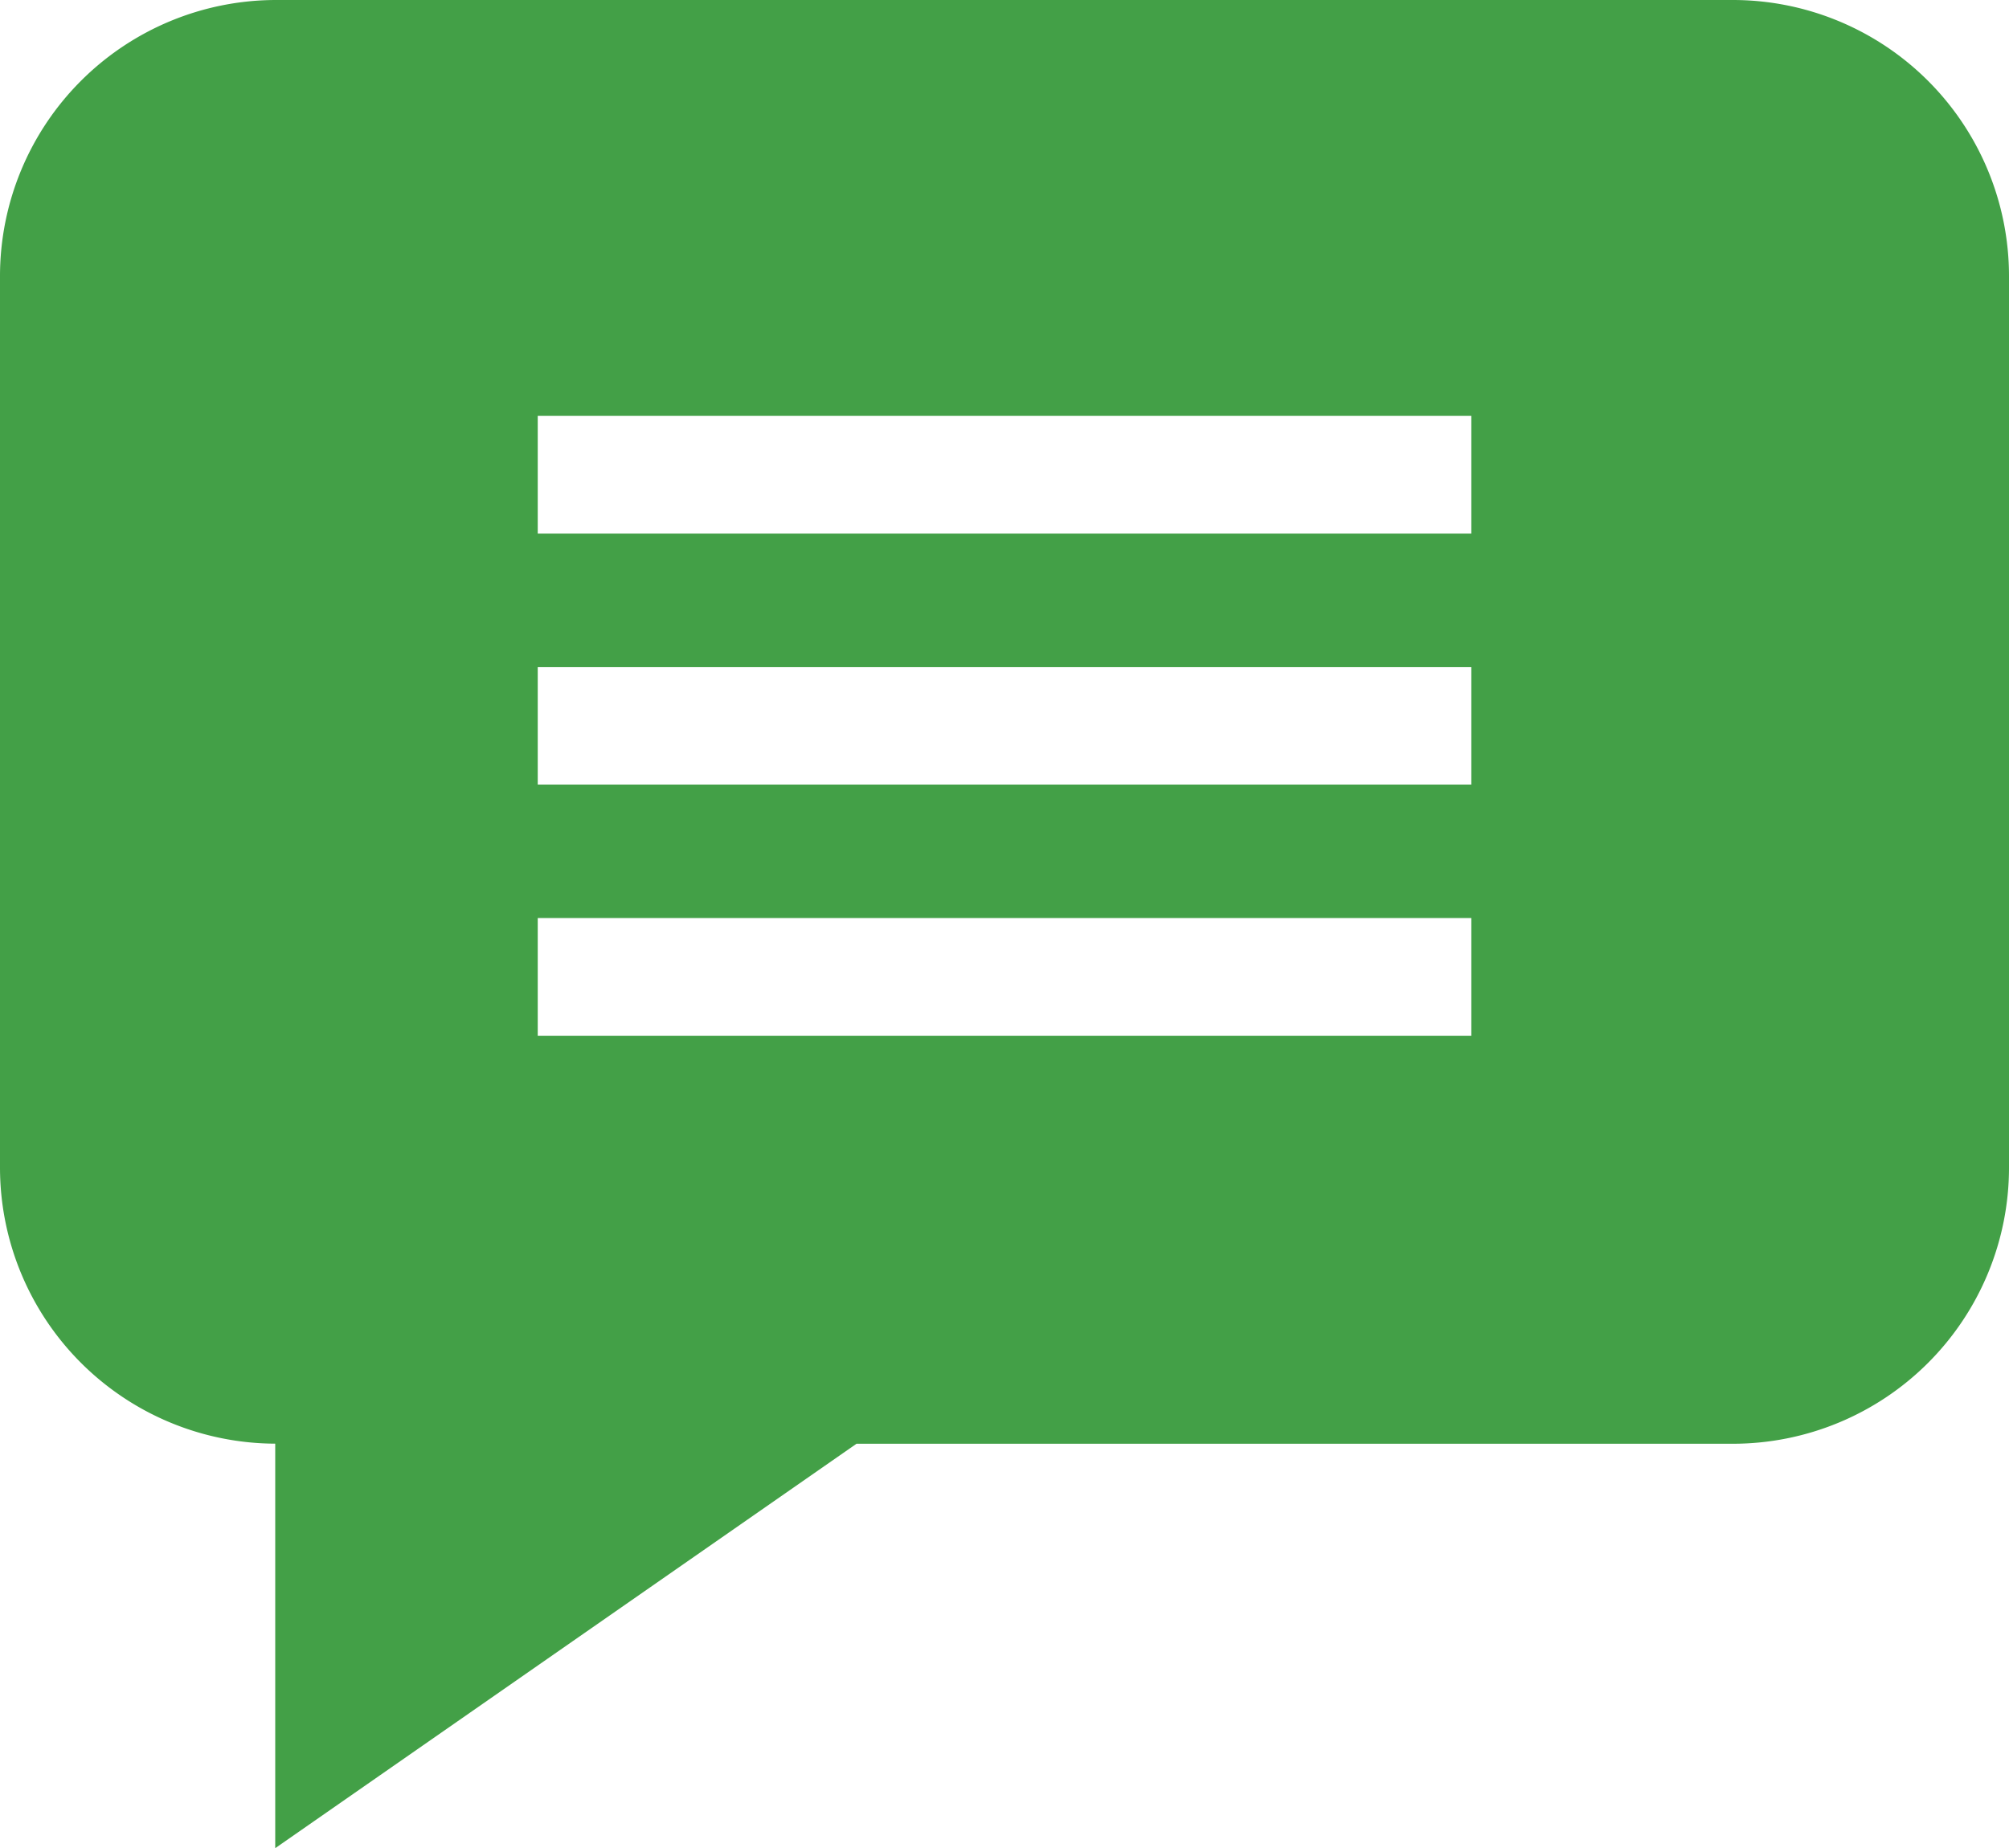 <svg xmlns="http://www.w3.org/2000/svg" width="24" height="22.081" viewBox="0 0 24 22.081"><defs><style>.a{fill:#43a047;}</style></defs><path class="a" d="M20.7-1.332H3.3A3.3,3.3,0,0,0,0,1.968V12.617a3.3,3.3,0,0,0,3.288,3.3v4.833l6.944-4.832H20.7a3.3,3.3,0,0,0,3.3-3.3V1.968a3.3,3.3,0,0,0-3.3-3.3ZM17.577,11.043H6.424V9.637H17.577Zm0-3H6.424V6.637H17.577Zm0-3H6.424V3.637H17.577Zm0,0" transform="translate(0 1.332)"/></svg>